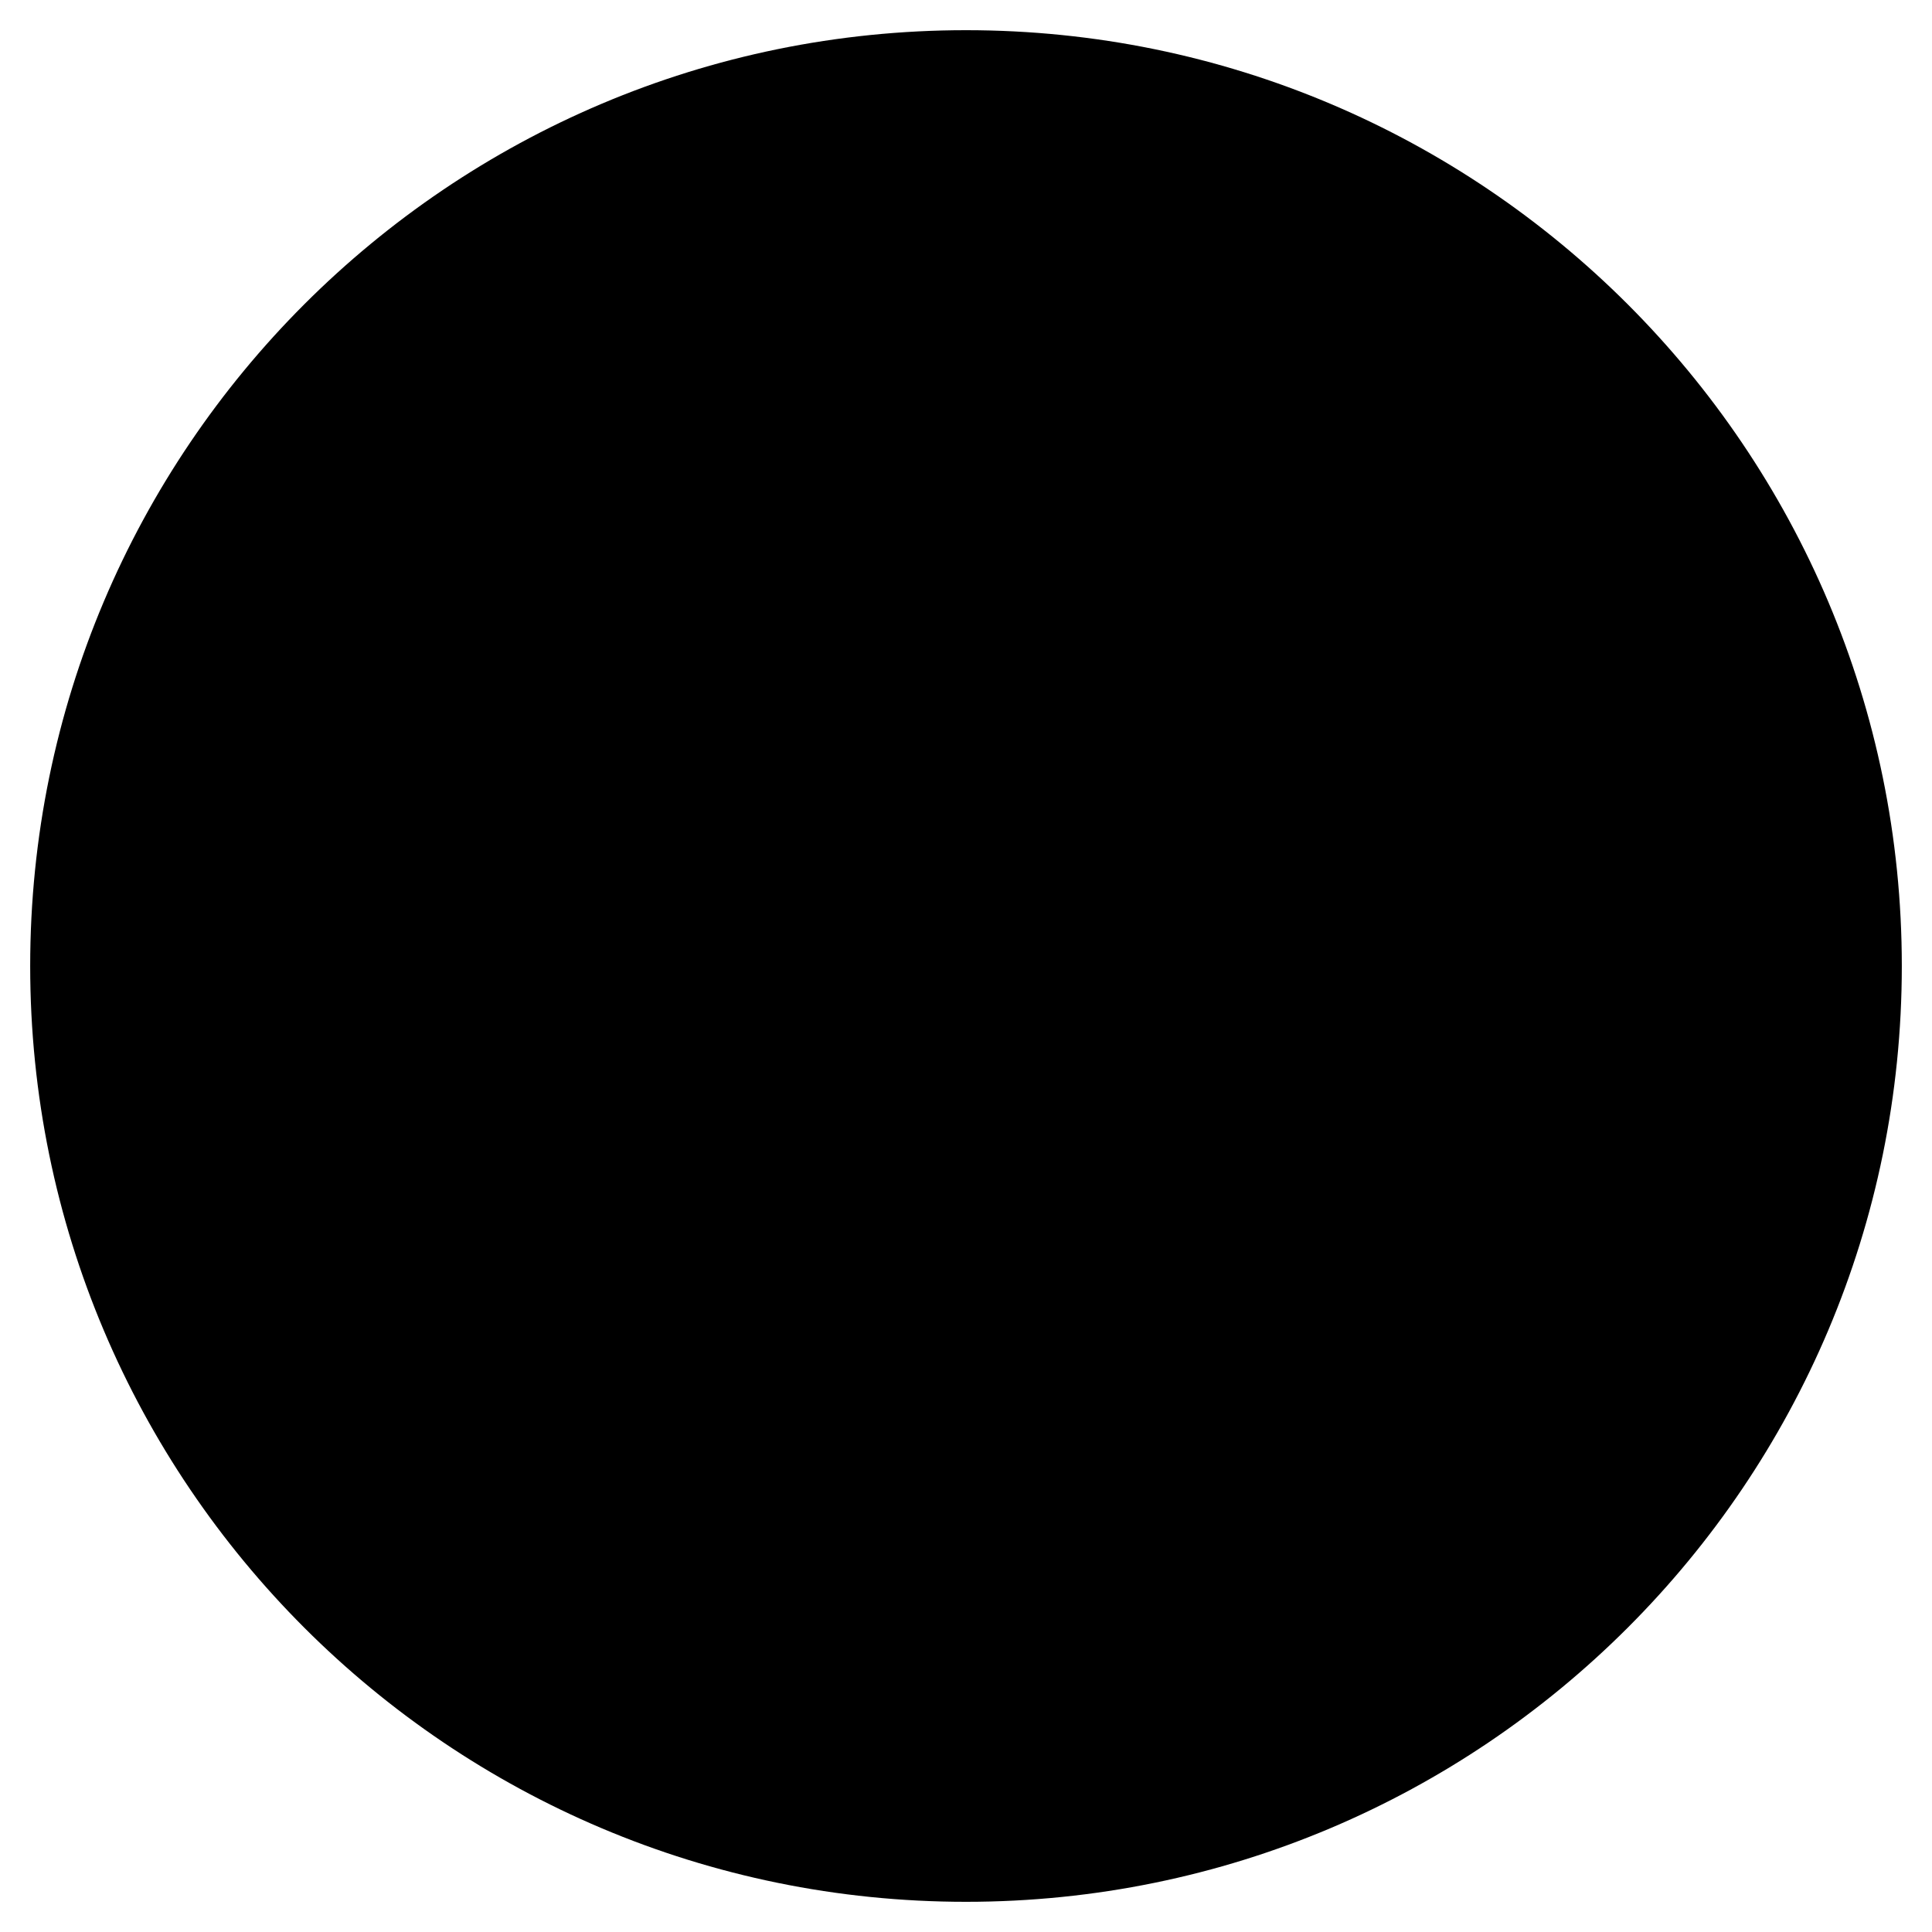 <svg viewbox="0 0 16 16" width="16" height="16" fill="black" xmlns="http://www.w3.org/2000/svg">
 <g transform="translate(0.25, 0.25)">
  <path d="M0 7.75C0 3.47 3.47 0 7.75 0C12.03 0 15.5 3.47 15.5 7.75C15.5 12.03 12.03 15.5 7.75 15.5C3.47 15.5 0 12.03 0 7.75ZM8.5 13.956L8.5 11.75C8.5 11.336 8.164 11 7.75 11C7.336 11 7 11.336 7 11.75L7 13.956C4.148 13.614 1.886 11.352 1.545 8.5L3.75 8.5C4.164 8.5 4.5 8.164 4.5 7.75C4.5 7.336 4.164 7 3.75 7L1.545 7C1.886 4.148 4.148 1.886 7 1.545L7 3.75C7 4.164 7.336 4.5 7.75 4.5C8.164 4.5 8.5 4.164 8.5 3.75L8.5 1.545C11.352 1.886 13.614 4.148 13.956 7L11.75 7C11.336 7 11 7.336 11 7.75C11 8.164 11.336 8.5 11.75 8.5L13.956 8.5C13.614 11.352 11.352 13.614 8.5 13.956Z" fill-rule="EVENODD"></path>
 </g>
</svg>